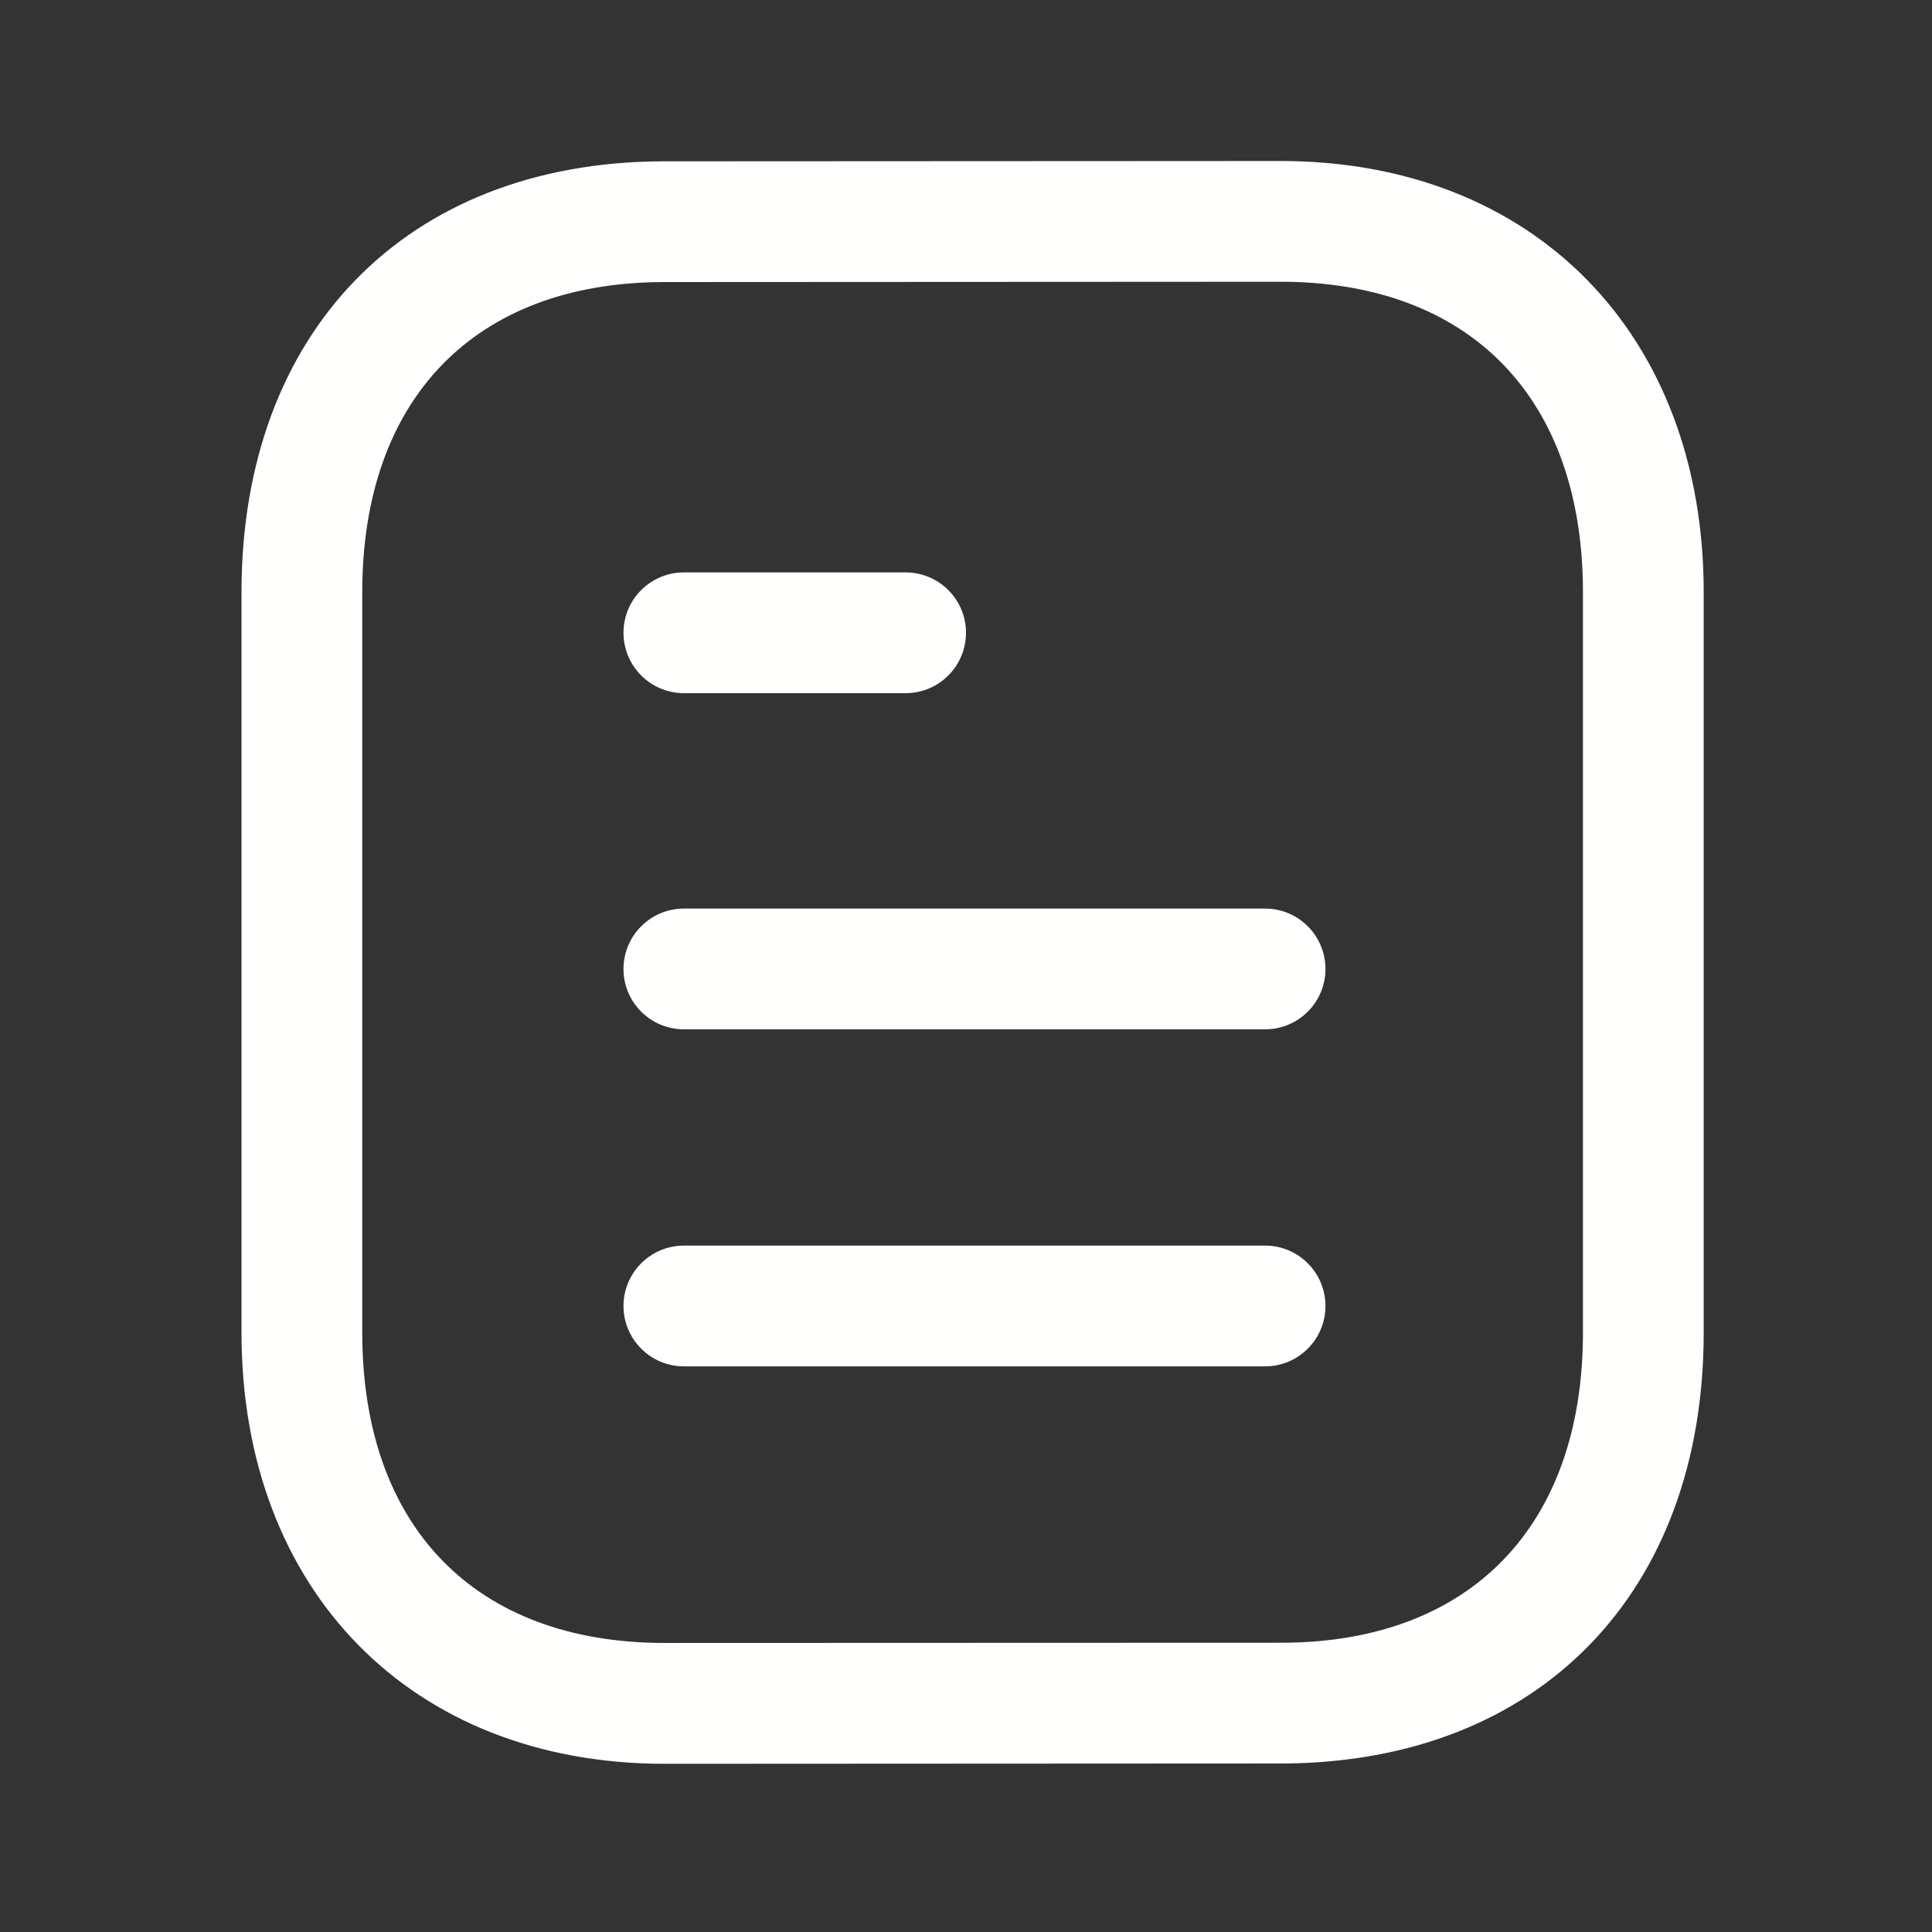 <svg width="18" height="18" viewBox="0 0 18 18" fill="none" xmlns="http://www.w3.org/2000/svg">
<rect x="0" y="0" width="18" height="18" fill="#333333" stroke="none"/>
<g clip-path="url(#clip0_1179_2090)">
<path fill-rule="evenodd" clip-rule="evenodd" d="M11.931 1.5C14.29 1.5 15.873 3.115 15.873 5.518V12.415C15.873 14.839 14.338 16.415 11.962 16.43L6.193 16.433C3.835 16.433 2.25 14.818 2.25 12.415V5.518C2.25 3.093 3.785 1.517 6.161 1.503L11.931 1.5H11.931ZM11.931 2.625L6.165 2.628C4.419 2.639 3.375 3.719 3.375 5.518V12.415C3.375 14.226 4.429 15.307 6.192 15.307L11.959 15.305C13.704 15.295 14.748 14.213 14.748 12.415V5.518C14.748 3.707 13.695 2.625 11.931 2.625ZM11.787 11.605C12.097 11.605 12.349 11.857 12.349 12.168C12.349 12.478 12.097 12.73 11.787 12.73H6.372C6.061 12.73 5.809 12.478 5.809 12.168C5.809 11.857 6.061 11.605 6.372 11.605H11.787ZM11.787 8.465C12.097 8.465 12.349 8.717 12.349 9.028C12.349 9.338 12.097 9.59 11.787 9.59H6.372C6.061 9.59 5.809 9.338 5.809 9.028C5.809 8.717 6.061 8.465 6.372 8.465H11.787ZM8.438 5.333C8.748 5.333 9 5.585 9 5.895C9 6.206 8.748 6.458 8.438 6.458H6.372C6.061 6.458 5.809 6.206 5.809 5.895C5.809 5.585 6.061 5.333 6.372 5.333H8.438Z" fill="#FFFFFE"/>
</g>
<defs>
<clipPath id="clip0_1179_2090">
<rect width="18" height="18" fill="white"/>
</clipPath>
</defs>
</svg>
